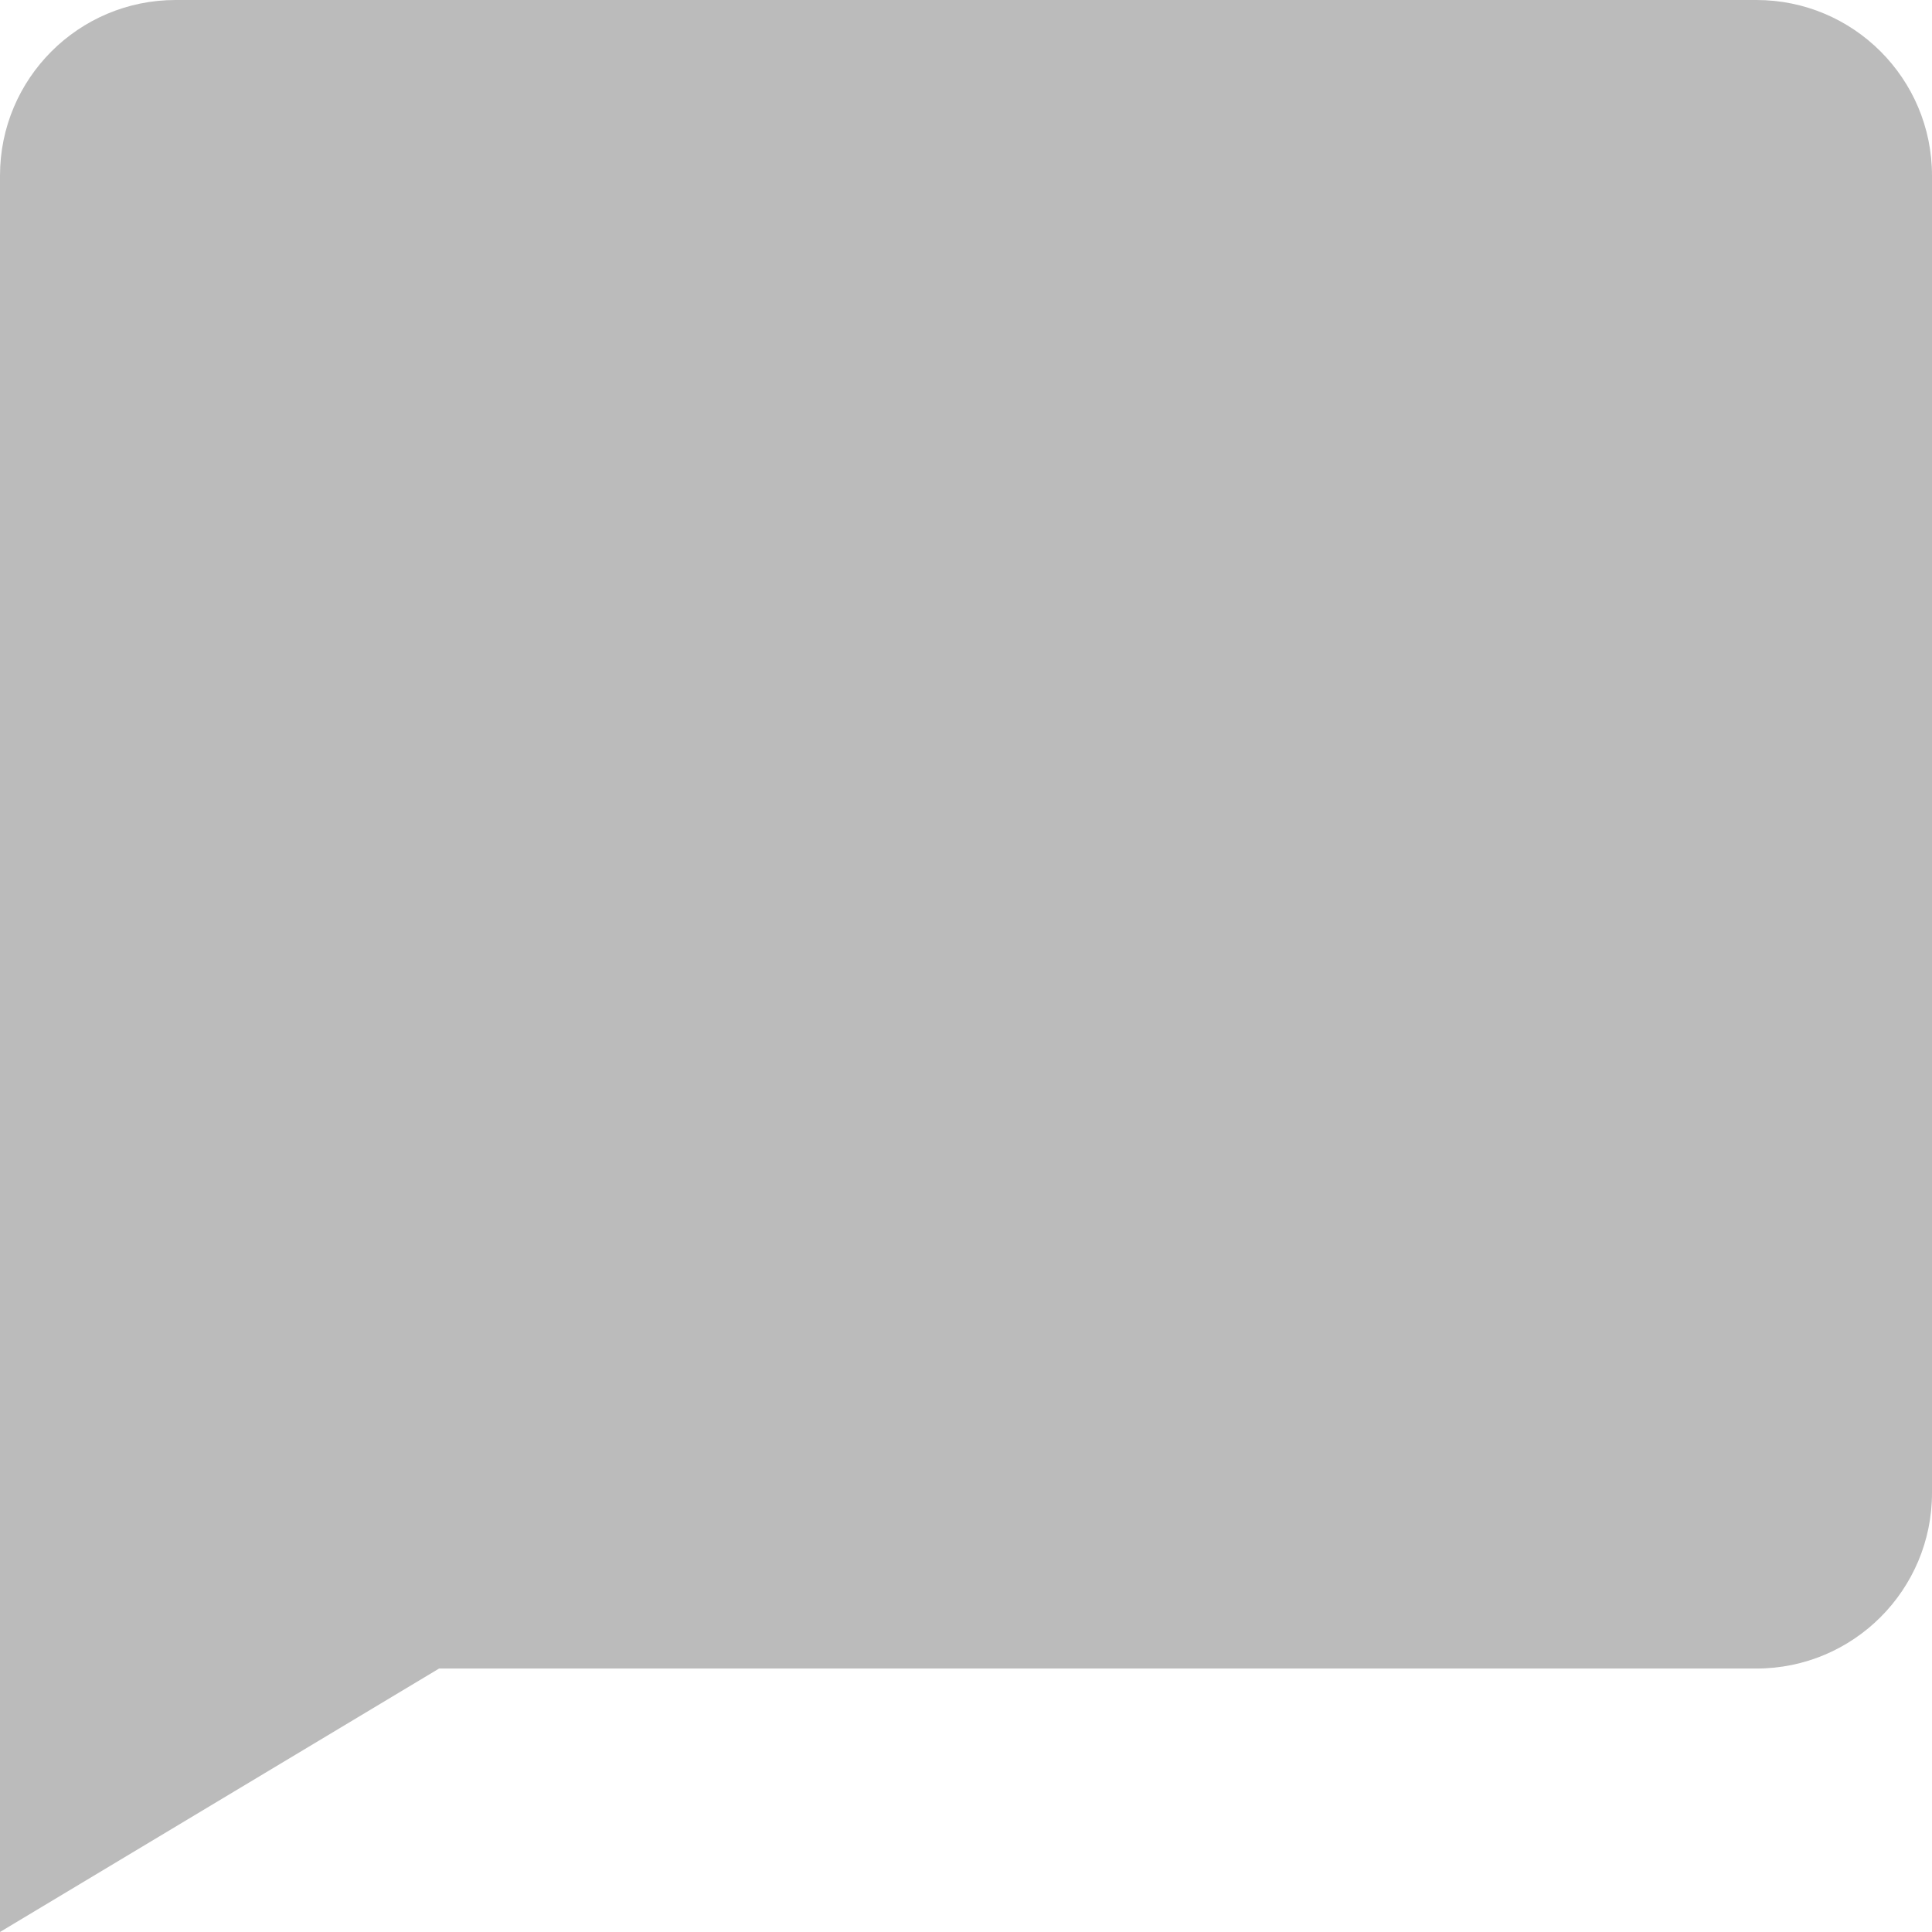 <svg xmlns="http://www.w3.org/2000/svg" width="22" height="22" viewBox="0 0 22 22">
  <path fill="#BBB" fill-rule="evenodd" d="M2,2.10623484e-14 L20,1.70654777e-15 L20,-4.4408921e-16 C21.105,-6.46997646e-16 22,0.895 22,2 L22,17 L22,17 C22,18.105 21.105,19 20,19 L5,19 L0,22 L0,2 L1.77635684e-15,2 C1.64108609e-15,0.895 0.895,2.42766012e-14 2,2.30926389e-14 Z"/>
</svg>
